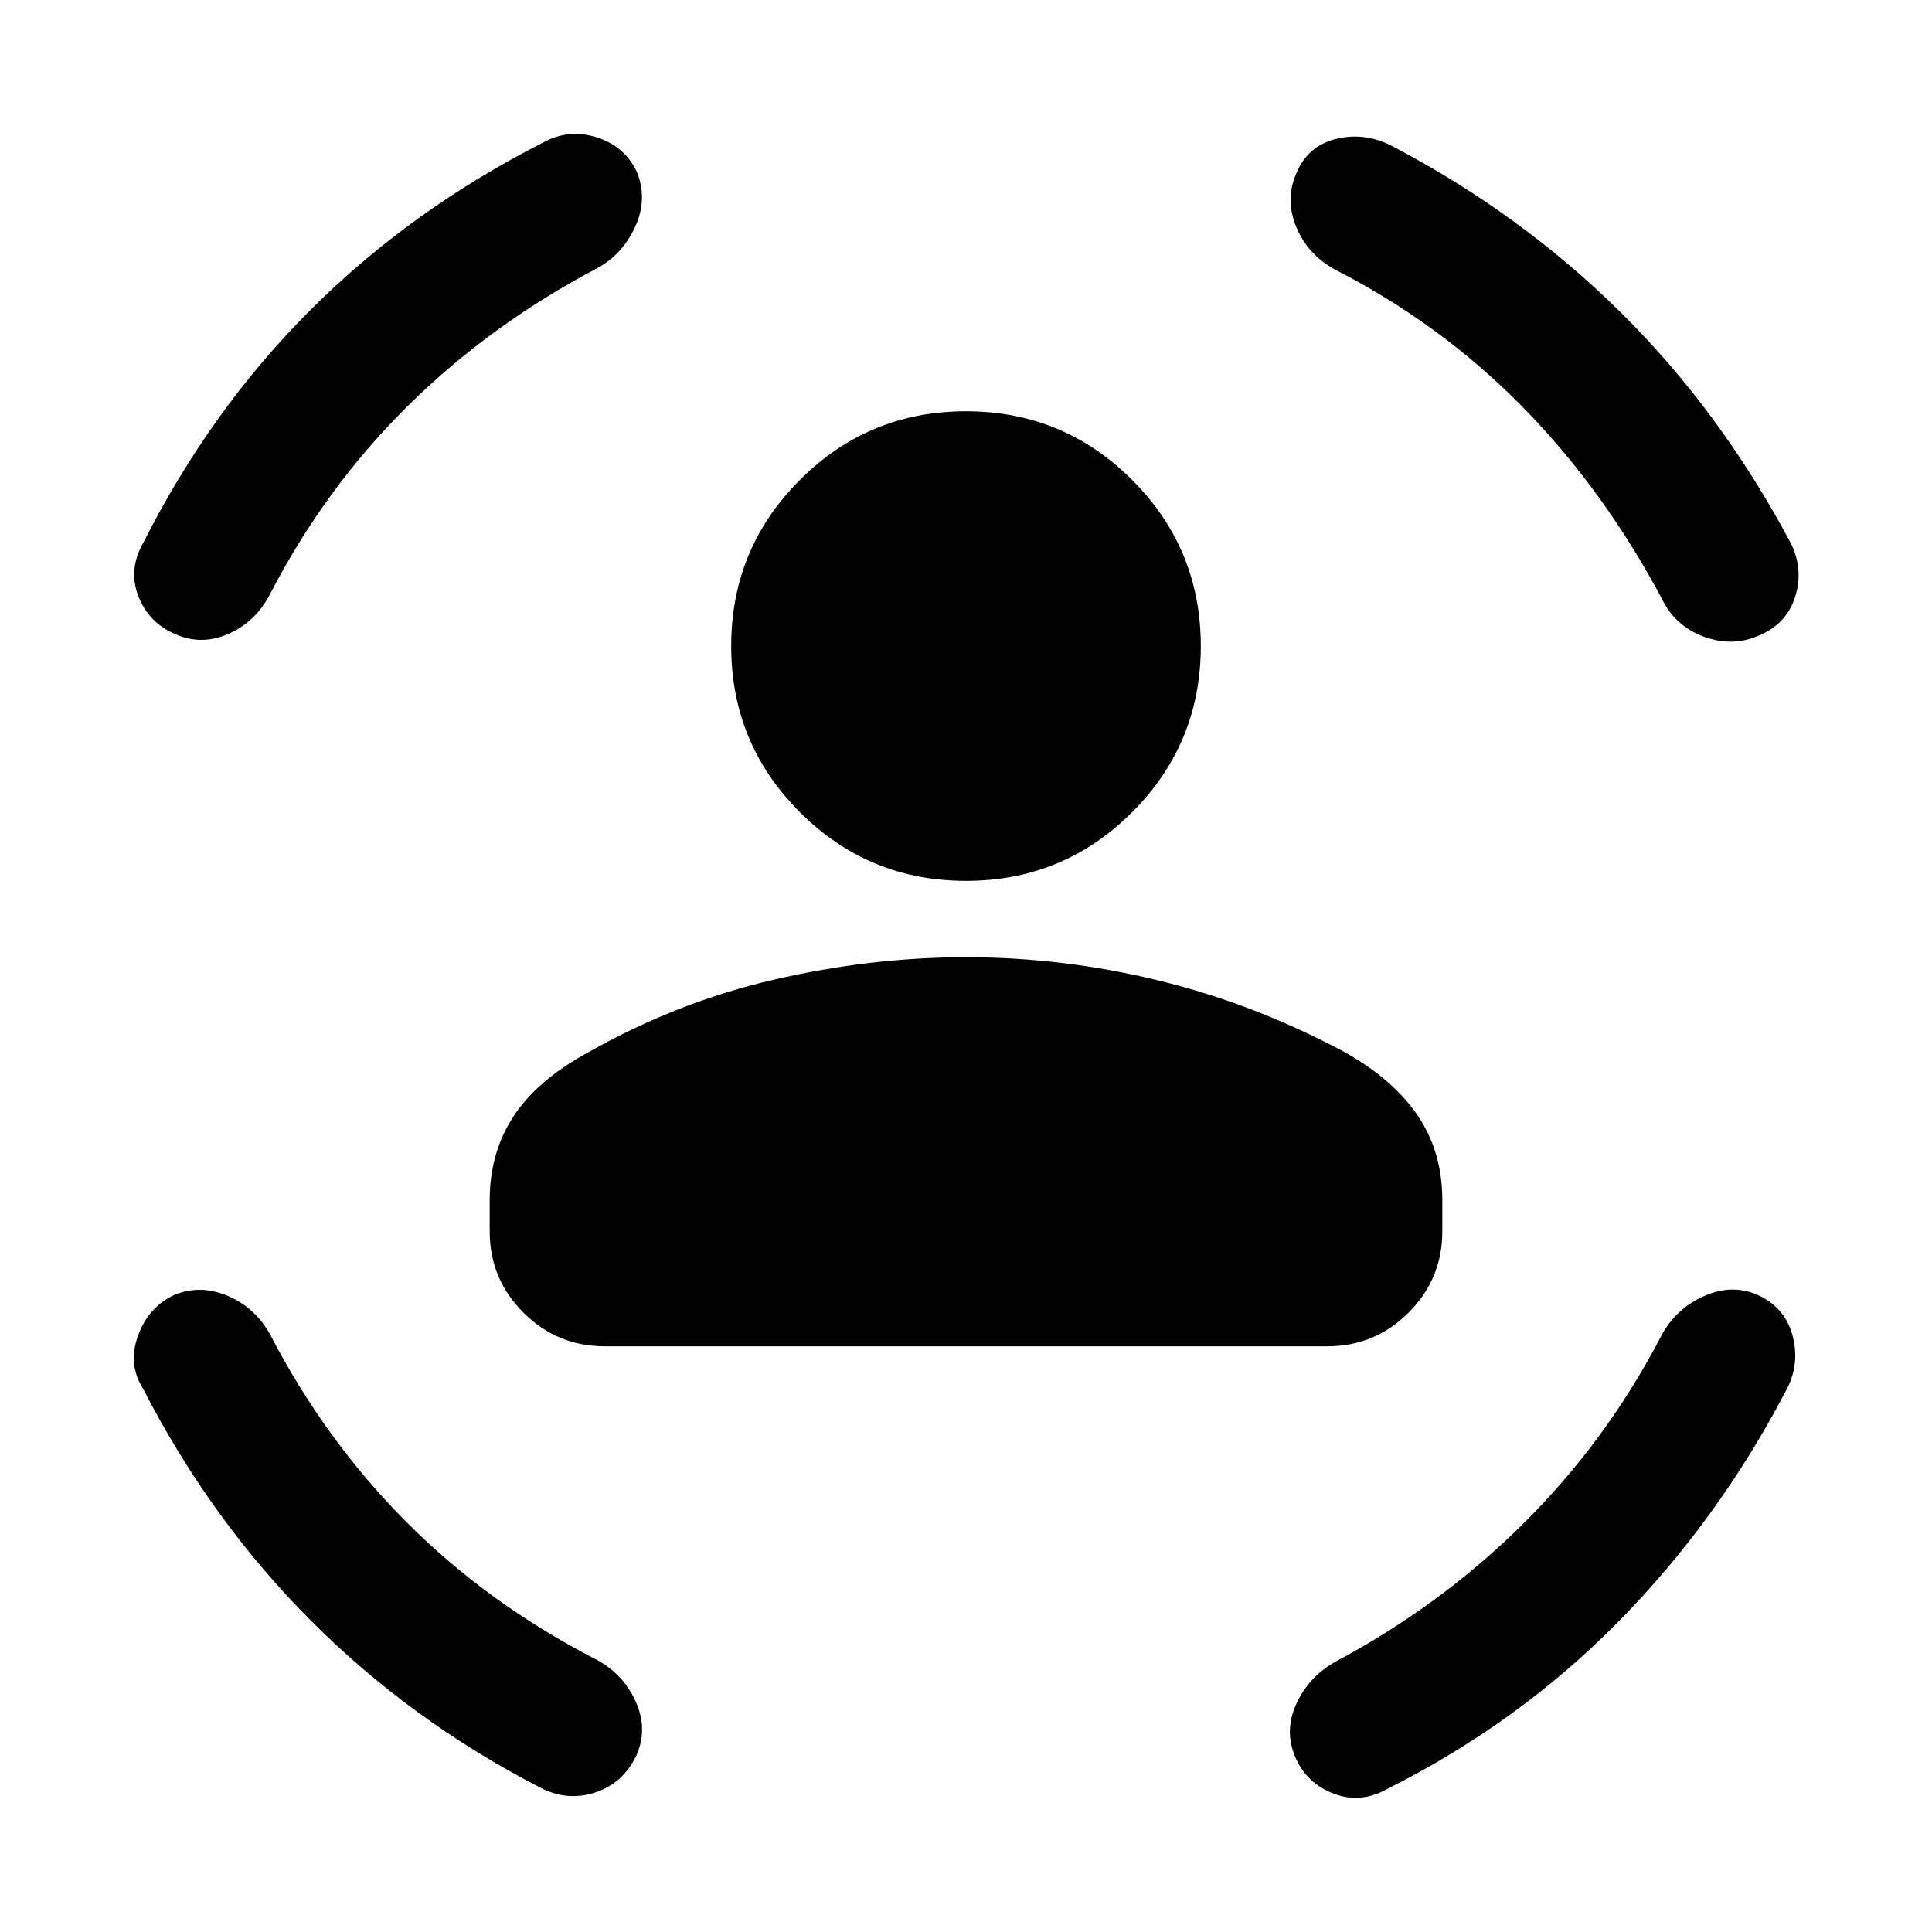 <svg xmlns="http://www.w3.org/2000/svg" height="40" viewBox="0 -960 960 960" width="40"><path d="M480-522.31q-48.44 0-82.55-34.11-34.12-34.12-34.12-82.55 0-48.44 34.12-82.55 34.11-34.12 82.55-34.12t82.55 34.12q34.12 34.11 34.12 82.55 0 48.43-34.12 82.55-34.11 34.11-82.55 34.11ZM243.33-348.15v-15.54q0-23.39 11.68-41.39t36.91-31.82q44.29-25.13 92.53-36.29 48.24-11.17 95.55-11.17 48.51 0 96.15 11.67 47.64 11.66 92.59 35.79 24.18 13.82 36.05 31.72 11.88 17.9 11.88 41.49v15.54q0 23.64-16.75 40.38-16.74 16.74-40.38 16.74H300.46q-23.64 0-40.38-16.74-16.75-16.74-16.75-40.38Zm419.98-477.93q-13.44-7.33-19.14-20.98-5.71-13.66-.12-26.58 5.59-13.92 20.04-17.38 14.45-3.47 28.17 3.87 63.59 33.46 113.01 82.32 49.42 48.86 84.45 114.5 6.66 13.31 2.24 27t-18.35 19.28q-12.92 5.59-27.07.38-14.15-5.2-20.82-18.92-29.18-54.67-69.63-95.68-40.45-41.01-92.78-67.81Zm-366.69-.59q-53.49 28.18-94.49 68.89-41 40.7-68.18 93.45-7.34 13.71-20.8 19.46-13.46 5.74-26.38-.18-12.92-5.59-18.04-18.78-5.11-13.19 2.48-26.5 33.41-66.1 83.21-115.8 49.81-49.69 115.66-83.15 12.72-6.92 26.66-2.4 13.95 4.53 19.88 17.45 5.25 13.59-1.16 27.24-6.41 13.66-18.84 20.32ZM134.33-296.69q27.18 52.41 67.76 93.11 40.58 40.71 94.99 68.63 13.05 7.34 18.96 20.8t.19 26.38q-6.64 13.92-20.52 18.45-13.89 4.52-27.2-2.4-64.23-33.08-114.09-83.06Q104.57-204.77 71-270.13q-7.59-12.05-2.37-26.31 5.22-14.25 18.14-20.18 12.92-5.25 26.58.62 13.65 5.87 20.98 19.31Zm691 .74q7-13.43 20.99-19.85 13.99-6.41 26.91-.82 13.92 6.26 17.59 20.71 3.67 14.45-3.67 27.5-33.72 64.26-83.22 114.45T689.56-71.21q-13.3 7.59-26.8 2.48-13.5-5.12-19.09-18.04-5.59-12.92.3-26.22 5.9-13.29 18.95-20.96 53-28.18 94.29-69.25 41.28-41.08 68.12-92.75Z"/></svg>